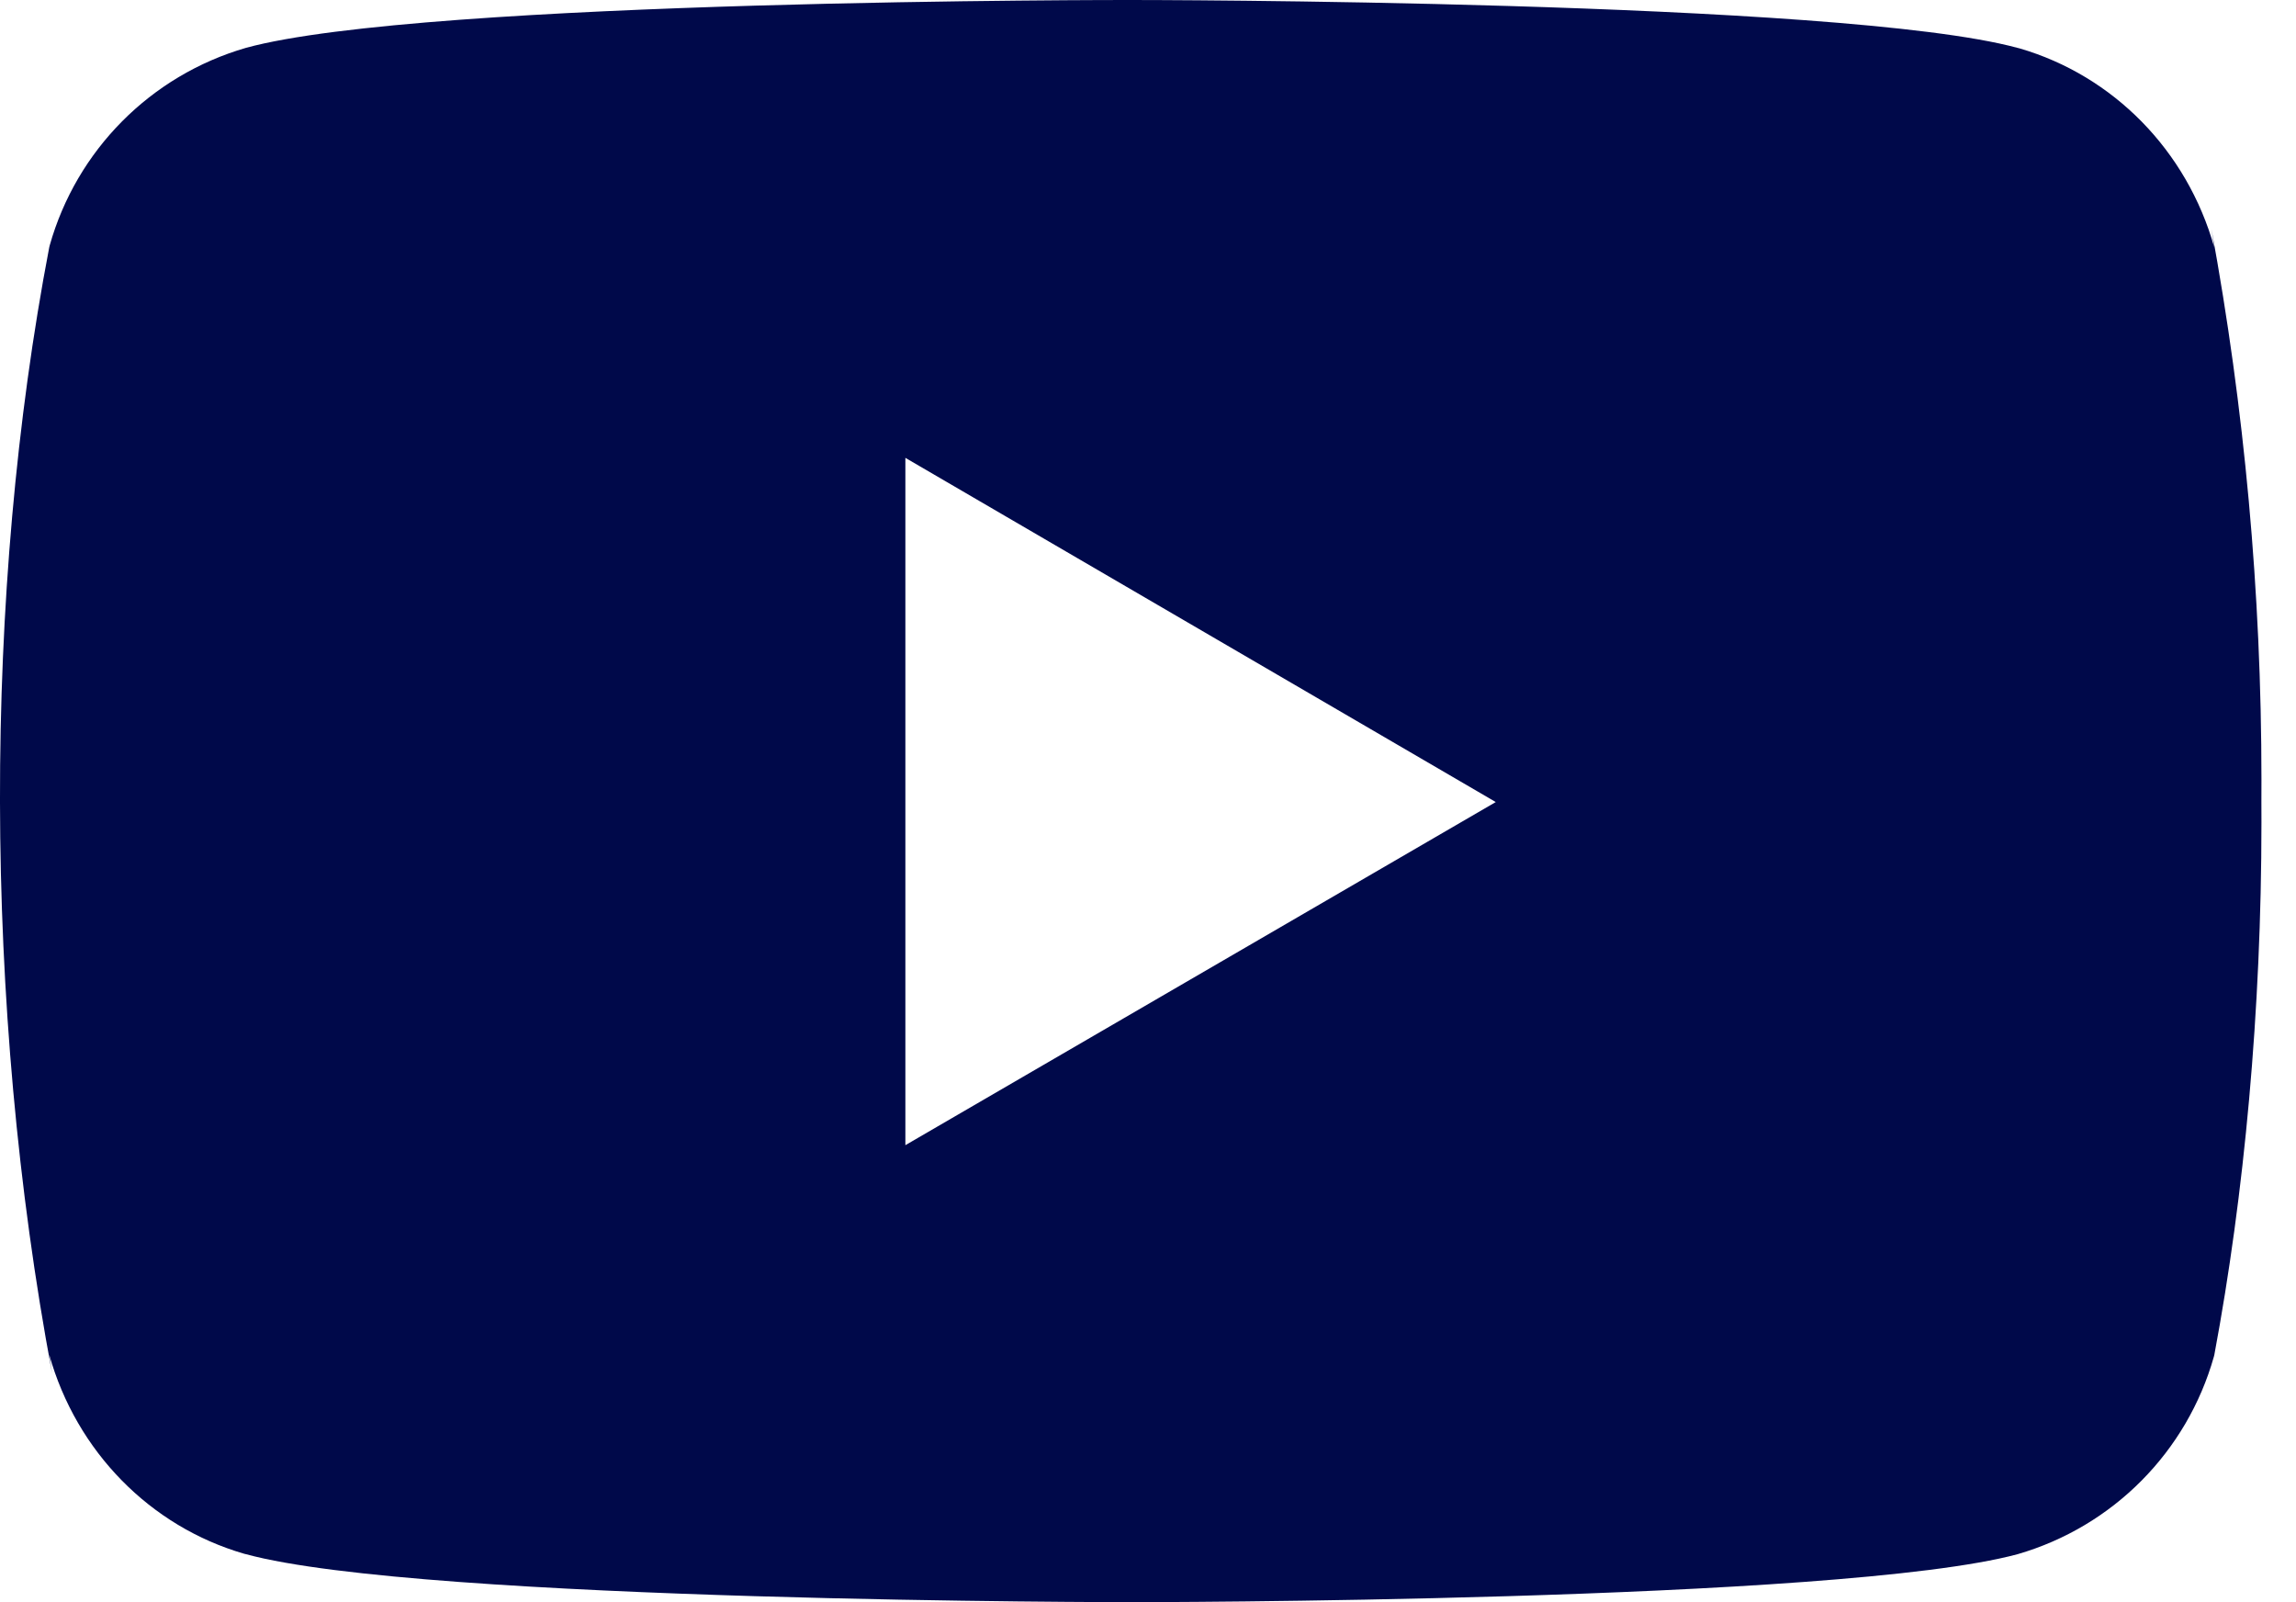 <svg width="43" height="30" viewBox="0 0 43 30" fill="none" xmlns="http://www.w3.org/2000/svg">
<path d="M41.416 4.286L41.469 4.632C40.958 2.816 39.576 1.415 37.82 0.905L37.783 0.896C34.481 2.41925e-05 21.195 2.43883e-05 21.195 2.43883e-05C21.195 2.43883e-05 7.942 -0.018 4.606 0.896C2.817 1.415 1.433 2.816 0.931 4.595L0.922 4.632C-0.312 11.075 -0.321 18.817 0.976 25.715L0.922 25.366C1.433 27.182 2.815 28.583 4.571 29.093L4.608 29.102C7.906 30 21.196 30 21.196 30C21.196 30 34.447 30 37.785 29.102C39.576 28.583 40.959 27.182 41.462 25.403L41.471 25.366C42.032 22.369 42.353 18.921 42.353 15.399C42.353 15.27 42.353 15.139 42.352 15.009C42.353 14.889 42.353 14.746 42.353 14.603C42.353 11.079 42.032 7.631 41.416 4.286ZM16.956 21.443V8.573L28.013 15.018L16.956 21.443Z" fill="#00094A"/>
</svg>
